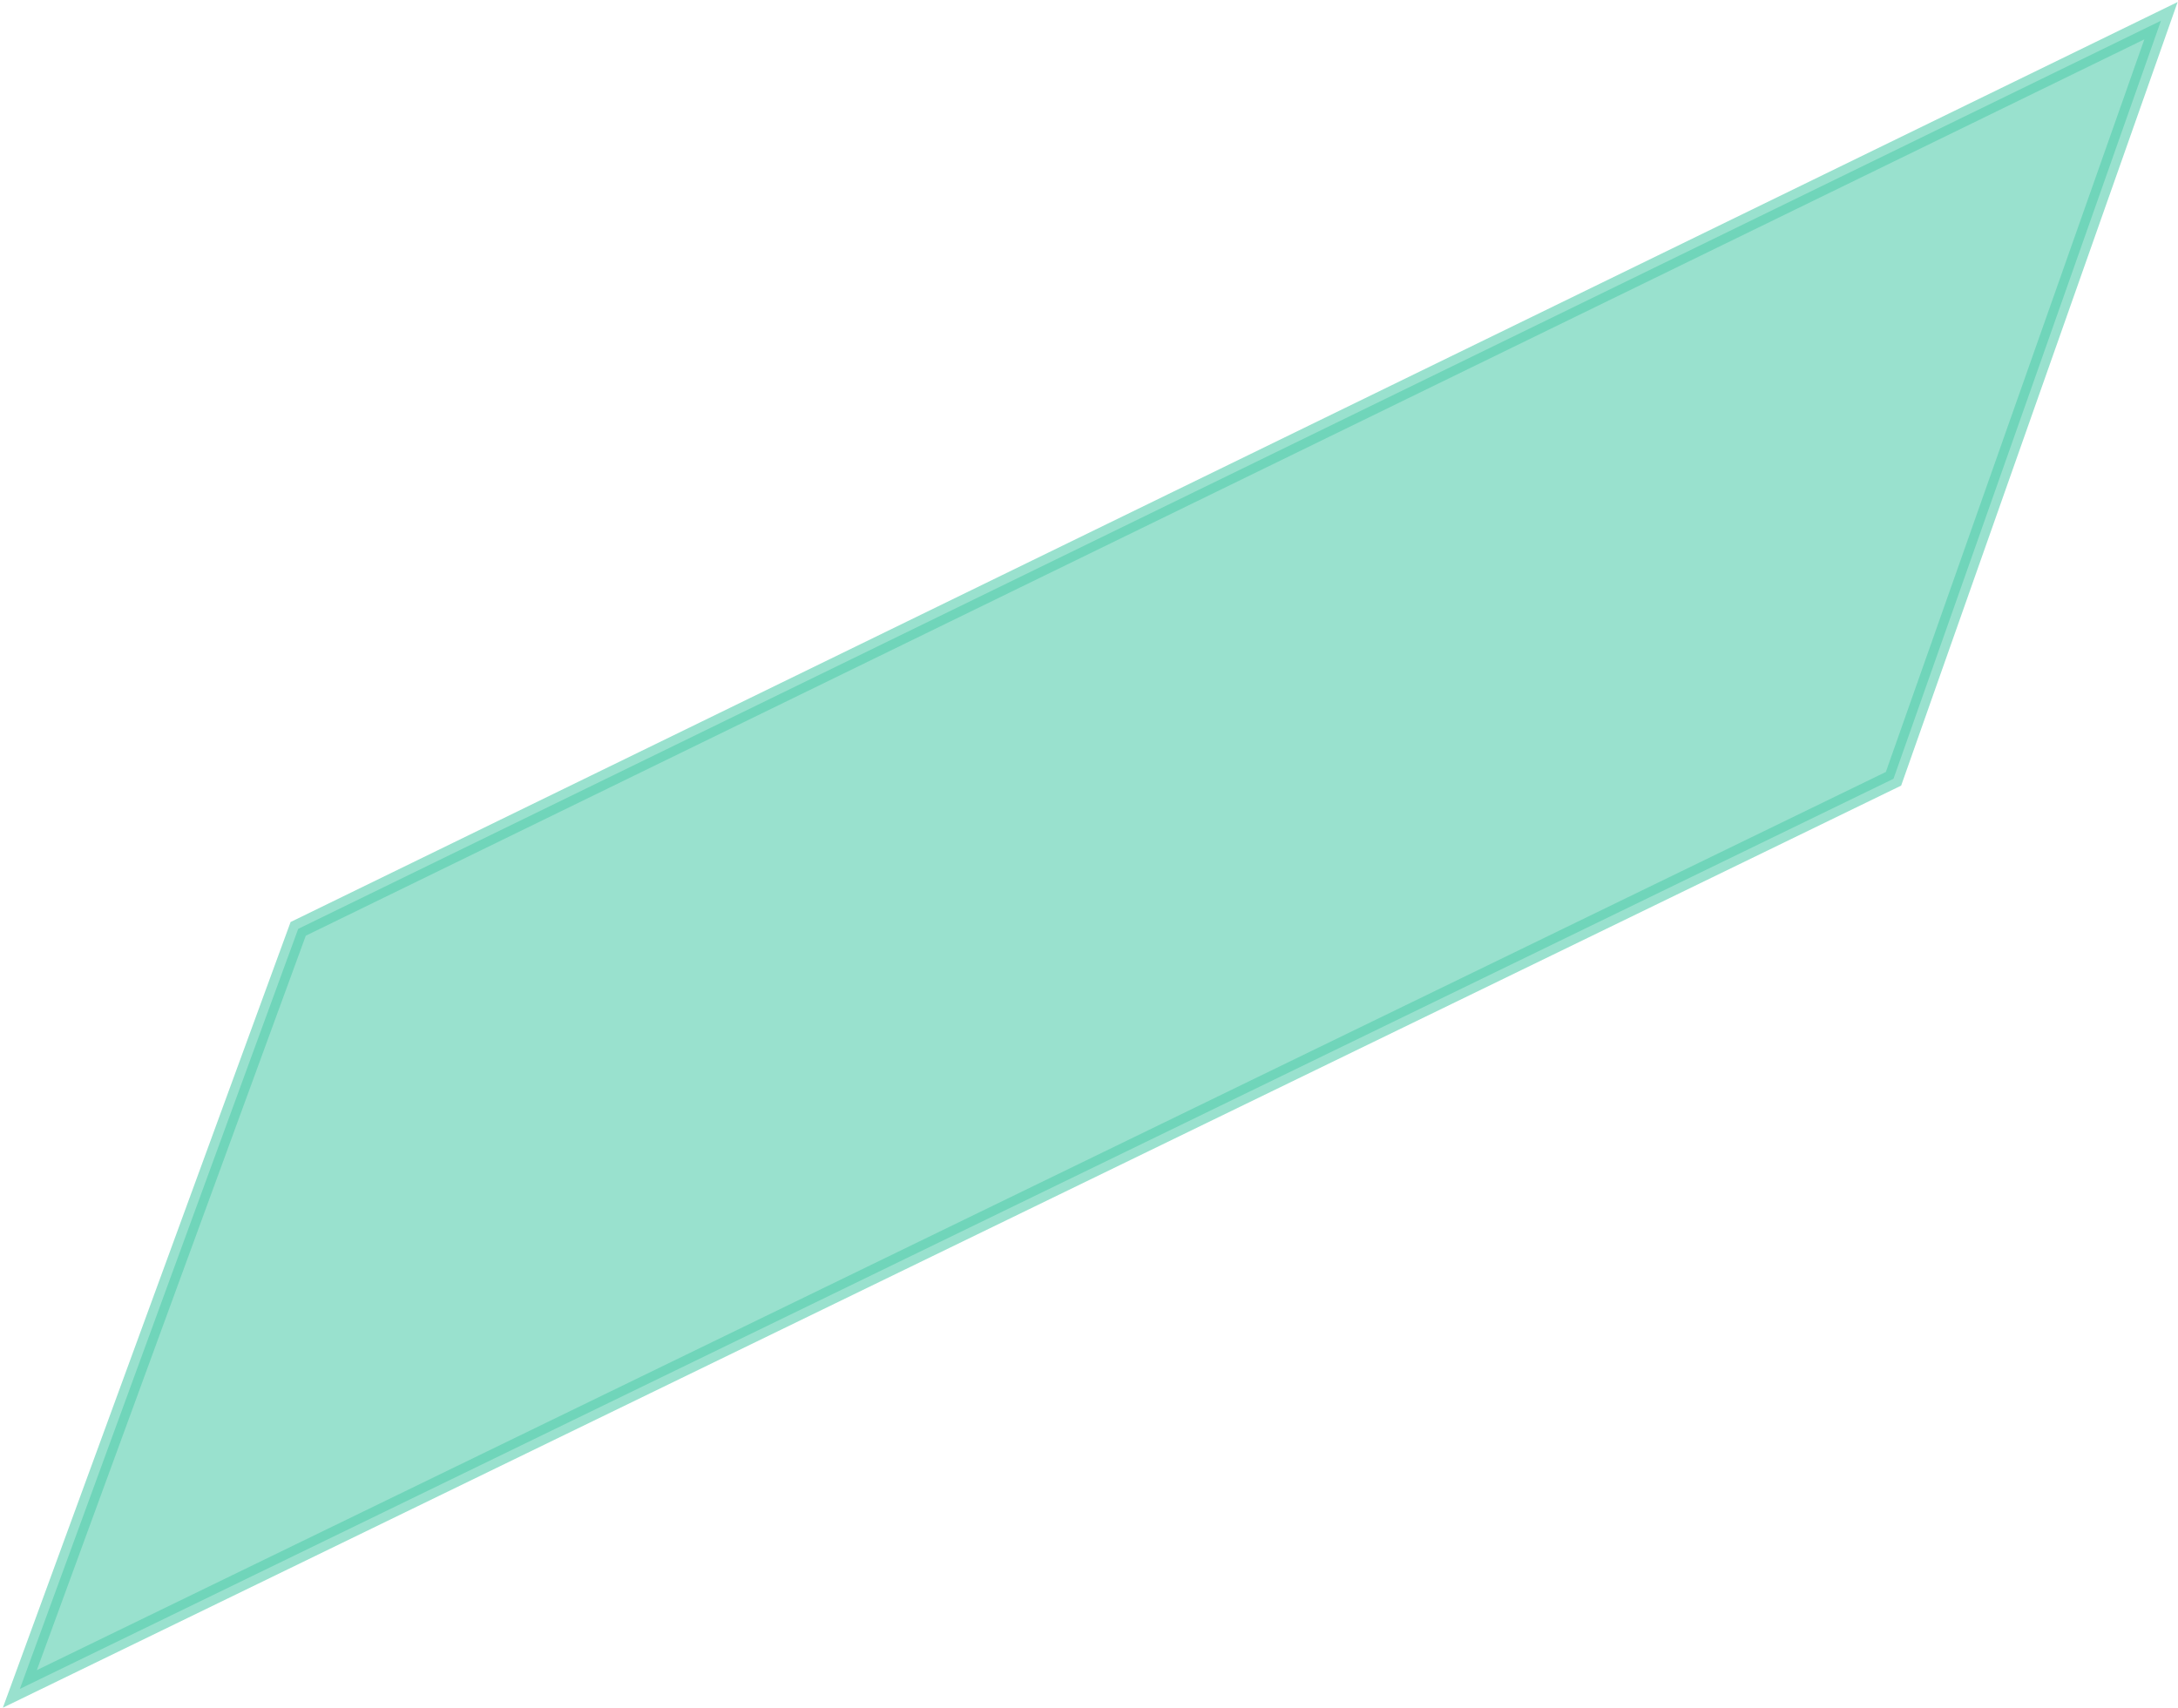 <svg width="459" height="360" viewBox="0 0 459 360" fill="none" xmlns="http://www.w3.org/2000/svg">
<path opacity="0.6" d="M62.843 195.8L455.414 4.363L399.043 164.165L4.185 356.014L62.843 195.8Z" fill="#56CDAD" stroke="#56CDAD" stroke-width="4"/>
</svg>
